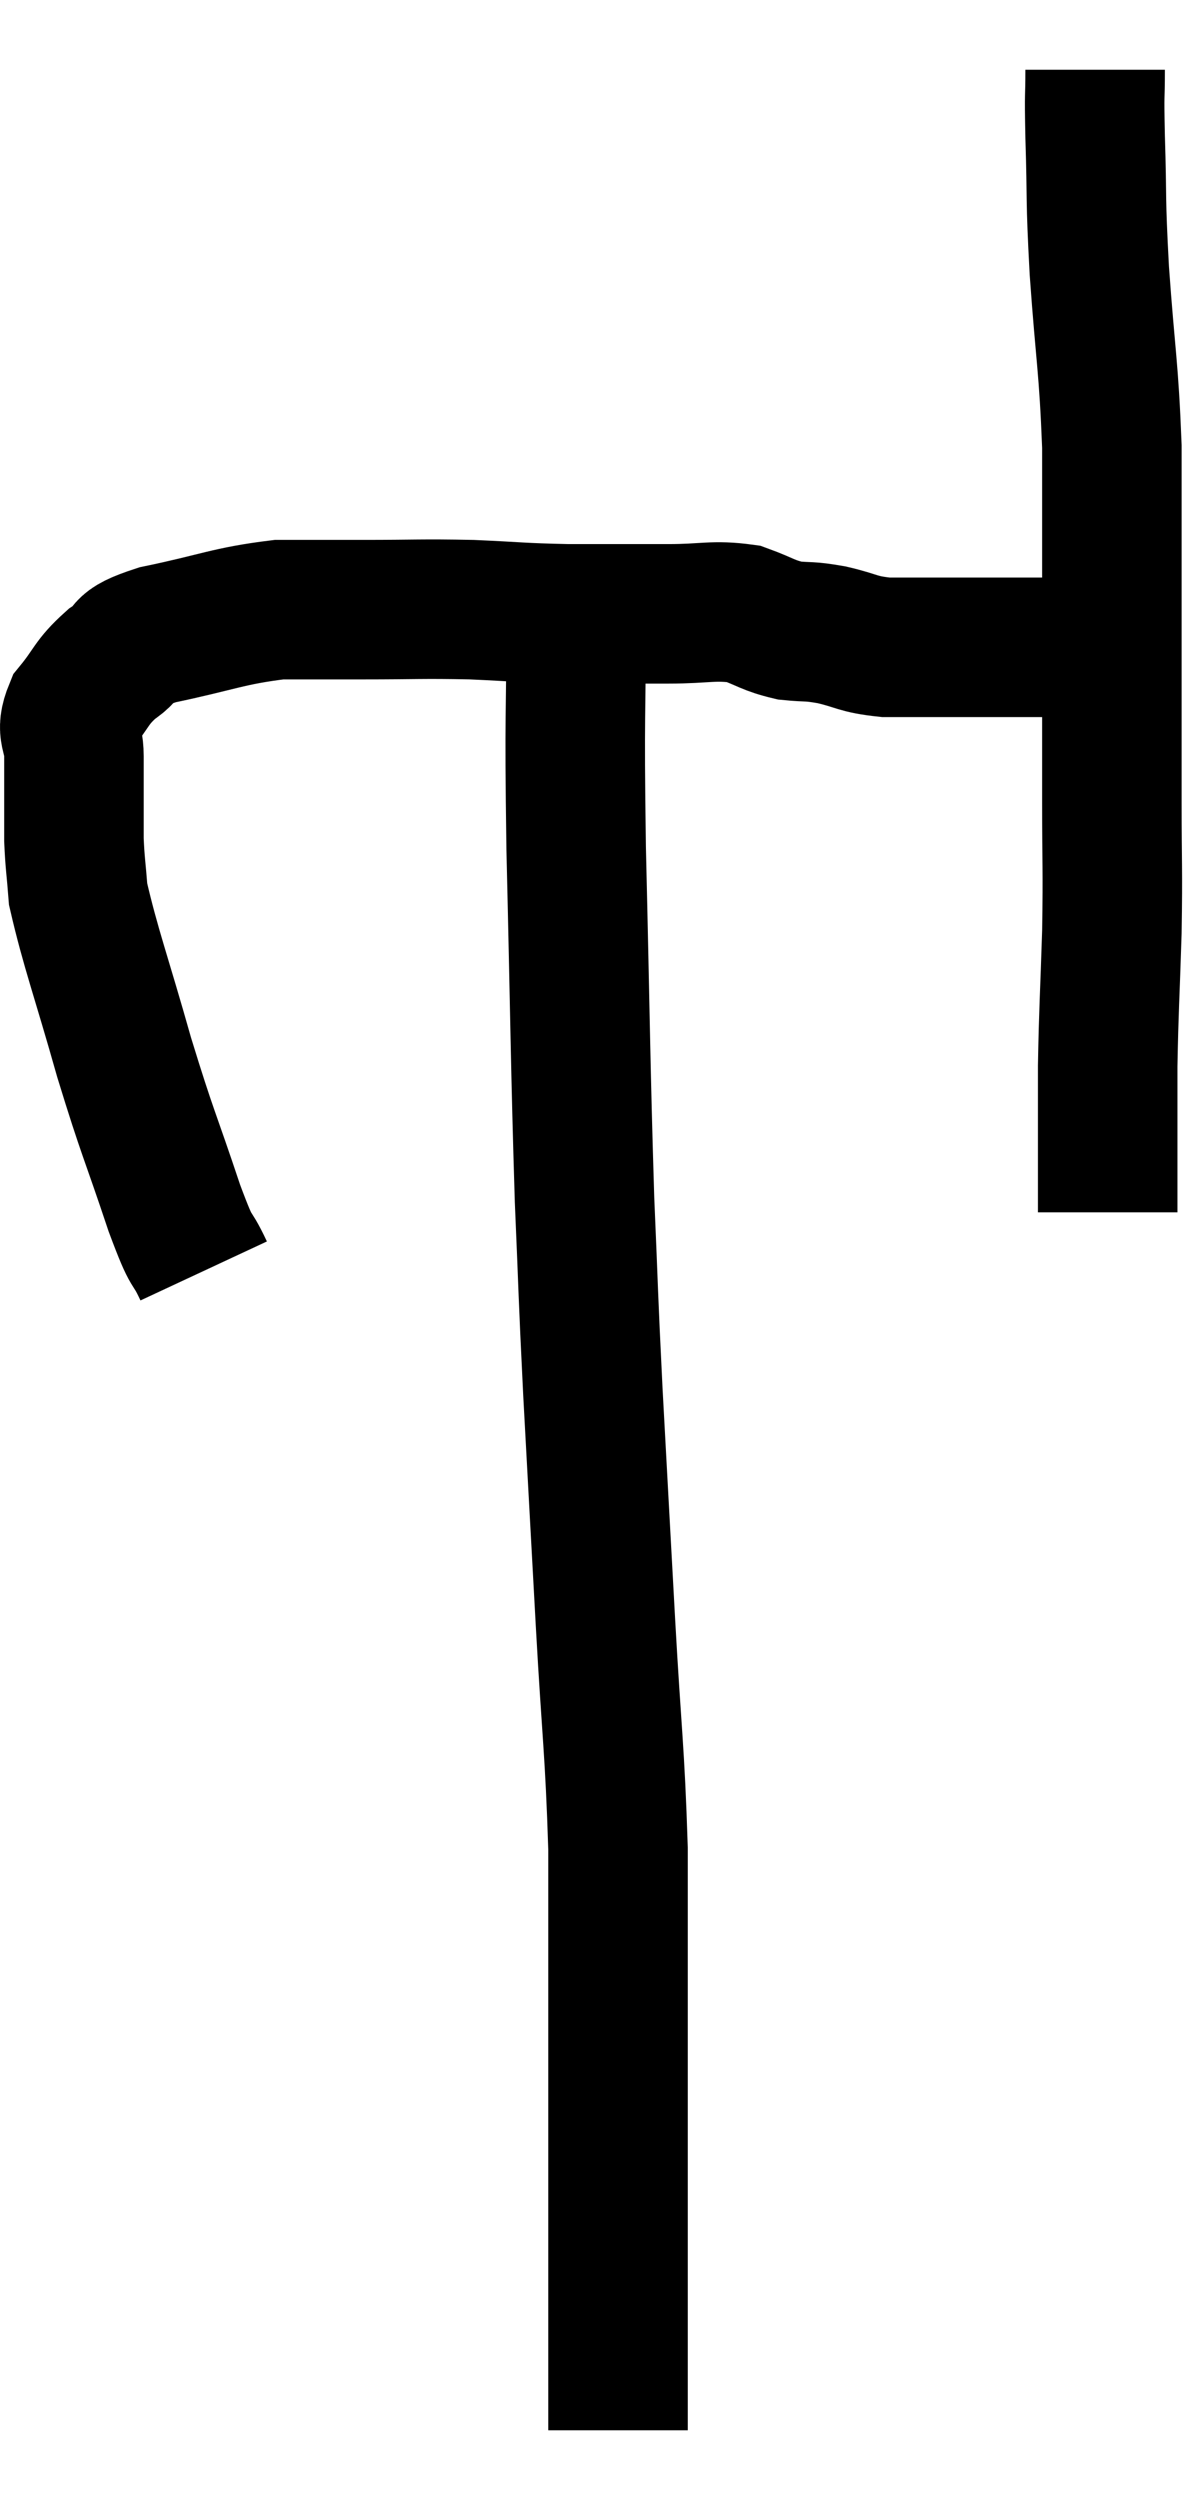 <svg xmlns="http://www.w3.org/2000/svg" viewBox="10.76 11.6 17.06 35.84" width="17.06" height="35.84"><path d="M 13.68 29.82 C 13.47 29.37, 13.545 29.685, 13.26 28.92 C 12.9 27.84, 12.885 27.885, 12.54 26.76 C 12.21 25.59, 12.06 25.2, 11.88 24.42 C 11.85 24.03, 11.835 23.985, 11.82 23.64 C 11.82 23.34, 11.82 23.34, 11.82 23.04 C 11.82 22.74, 11.82 22.755, 11.82 22.44 C 11.82 22.11, 11.685 22.11, 11.82 21.78 C 12.09 21.45, 12.06 21.39, 12.36 21.12 C 12.69 20.91, 12.42 20.895, 13.02 20.7 C 13.89 20.52, 14.025 20.43, 14.76 20.34 C 15.36 20.34, 15.27 20.34, 15.96 20.34 C 16.74 20.34, 16.785 20.325, 17.52 20.34 C 18.21 20.37, 18.195 20.385, 18.9 20.4 C 19.62 20.4, 19.71 20.4, 20.34 20.4 C 20.88 20.4, 20.985 20.34, 21.42 20.4 C 21.75 20.52, 21.765 20.565, 22.08 20.64 C 22.38 20.67, 22.335 20.64, 22.68 20.7 C 23.07 20.79, 23.04 20.835, 23.46 20.88 C 23.91 20.88, 24.015 20.88, 24.36 20.88 C 24.6 20.88, 24.57 20.88, 24.84 20.88 C 25.14 20.88, 25.125 20.88, 25.44 20.88 C 25.77 20.88, 25.83 20.88, 26.1 20.88 C 26.31 20.88, 26.37 20.88, 26.52 20.88 C 26.61 20.88, 26.625 20.88, 26.7 20.88 L 26.82 20.88" fill="none" stroke="black" stroke-width="2"></path><path d="M 26.46 12.6 C 26.46 13.08, 26.445 12.84, 26.46 13.56 C 26.49 14.52, 26.46 14.37, 26.52 15.48 C 26.61 16.74, 26.655 16.845, 26.7 18 C 26.7 19.05, 26.7 18.825, 26.7 20.1 C 26.7 21.6, 26.7 21.885, 26.7 23.1 C 26.7 24.03, 26.715 24.015, 26.7 24.96 C 26.67 25.92, 26.655 26.055, 26.64 26.88 C 26.64 27.57, 26.64 27.735, 26.64 28.26 C 26.64 28.62, 26.64 28.8, 26.64 28.98 C 26.64 28.98, 26.64 28.98, 26.64 28.98 L 26.64 28.98" fill="none" stroke="black" stroke-width="2"></path><path d="M 19.02 20.34 C 19.02 22.05, 18.99 21.645, 19.02 23.76 C 19.08 26.28, 19.08 26.85, 19.14 28.8 C 19.2 30.18, 19.185 30.045, 19.26 31.56 C 19.35 33.21, 19.35 33.225, 19.44 34.86 C 19.53 36.48, 19.575 36.675, 19.62 38.1 C 19.62 39.33, 19.62 39.345, 19.62 40.56 C 19.62 41.76, 19.62 42.075, 19.62 42.96 C 19.62 43.53, 19.62 43.575, 19.62 44.1 C 19.62 44.58, 19.62 44.67, 19.62 45.06 C 19.62 45.36, 19.62 45.51, 19.62 45.66 C 19.62 45.66, 19.62 45.66, 19.62 45.66 C 19.62 45.66, 19.62 45.66, 19.62 45.66 C 19.62 45.66, 19.62 45.66, 19.62 45.66 C 19.62 45.66, 19.62 45.54, 19.62 45.66 C 19.62 45.9, 19.62 45.975, 19.62 46.14 C 19.62 46.23, 19.62 46.245, 19.62 46.32 C 19.62 46.38, 19.62 46.41, 19.62 46.44 L 19.62 46.44" fill="none" stroke="black" stroke-width="2"></path></svg>